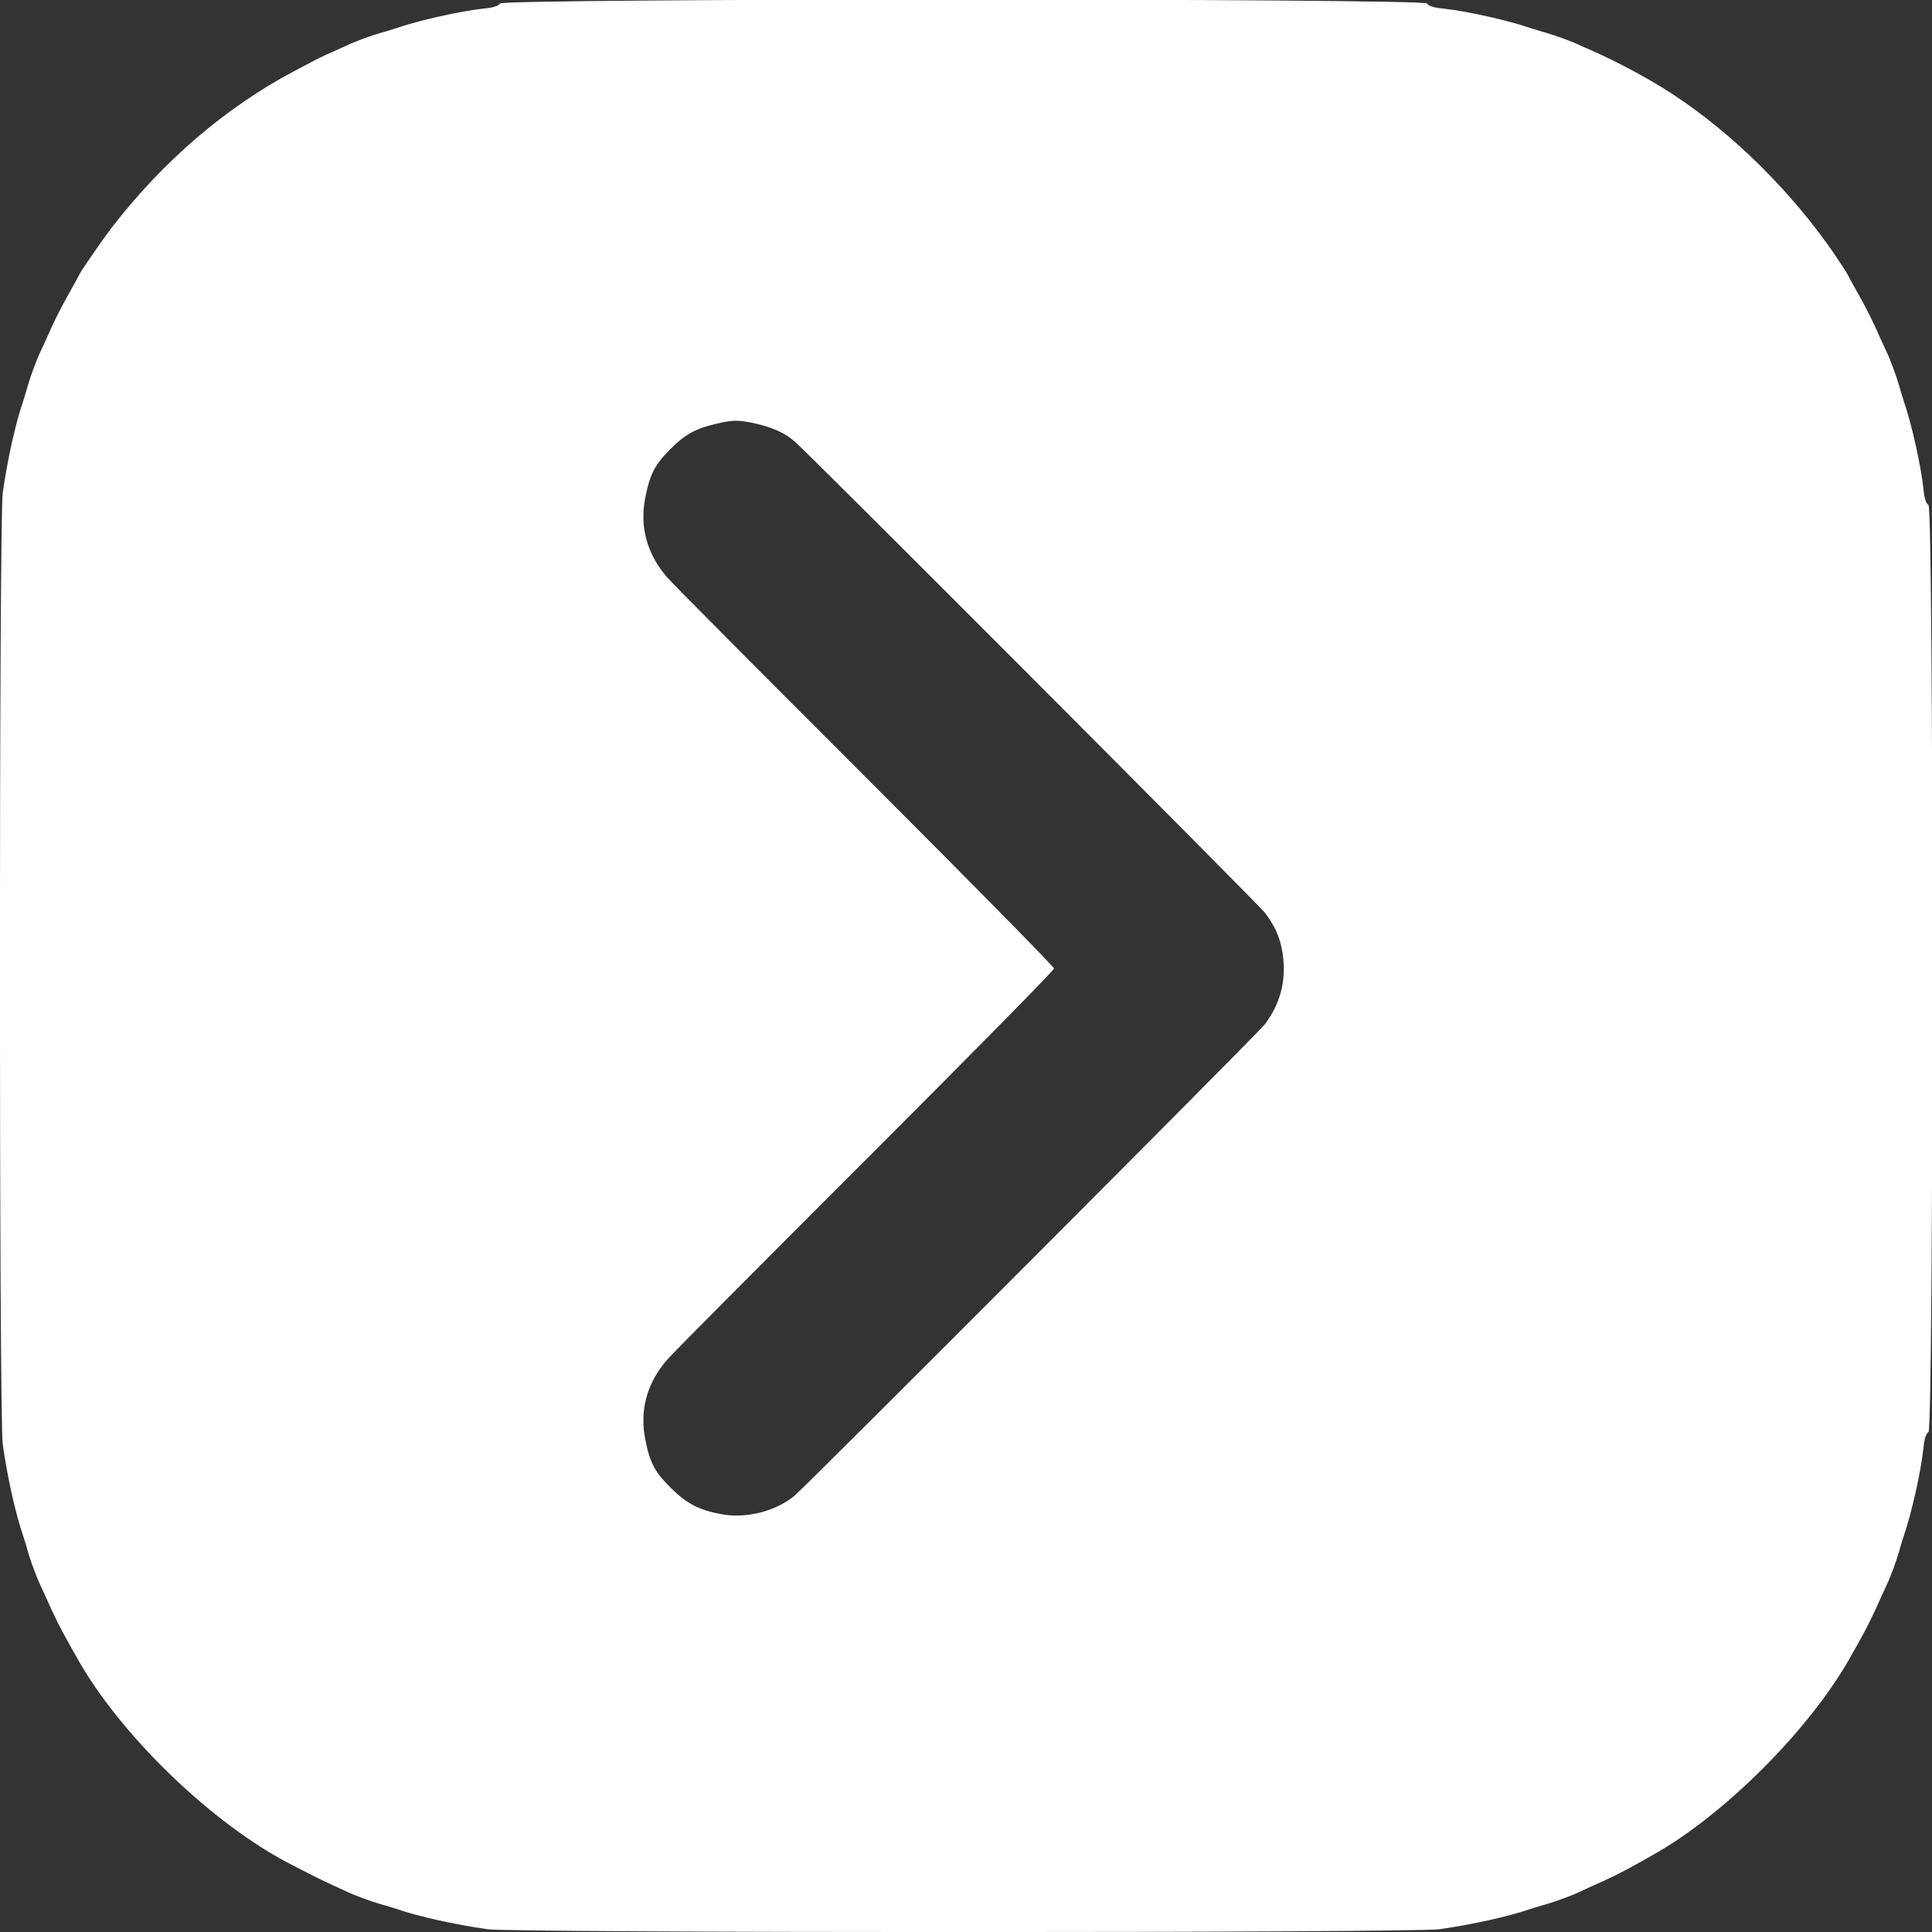  <svg  version="1.0" xmlns="http://www.w3.org/2000/svg"  width="768pt" height="768pt" viewBox="0 0 768 768"  preserveAspectRatio="xMidYMid meet"><rect x="0" y="0" width="768" height="768" fill="#333333" stroke="none"/>  <g transform="translate(0,768) scale(0.1,-0.1)" fill="#ffffff" stroke="none"> <path d="M1987 7666 c-4 -9 -27 -17 -64 -20 -92 -10 -255 -46 -348 -78 -16 -5 -43 -14 -60 -18 -36 -10 -109 -37 -133 -49 -9 -4 -35 -16 -57 -26 -44 -19 -43 -18 -156 -78 -269 -142 -521 -357 -725 -622 -36 -47 -117 -164 -128 -185 -4 -8 -22 -42 -41 -75 -34 -60 -64 -120 -92 -185 -9 -19 -20 -43 -24 -52 -12 -24 -39 -97 -49 -133 -4 -16 -13 -43 -18 -60 -30 -87 -62 -230 -81 -363 -15 -101 -15 -3683 0 -3784 19 -133 51 -276 81 -363 5 -16 14 -43 18 -60 10 -36 37 -109 49 -133 4 -9 15 -33 24 -52 26 -60 57 -123 81 -165 12 -22 31 -56 42 -75 170 -305 537 -660 850 -821 28 -14 69 -35 90 -46 22 -11 57 -28 79 -38 22 -10 48 -22 57 -26 24 -12 97 -39 133 -49 17 -4 44 -13 60 -18 87 -30 230 -62 363 -81 101 -15 3683 -15 3784 0 133 19 276 51 363 81 17 5 44 14 60 18 36 10 109 37 133 49 9 4 33 15 52 24 60 26 123 57 165 81 22 12 56 31 75 42 283 158 623 498 784 784 11 19 30 53 42 75 24 42 55 105 81 165 9 19 20 43 24 52 12 24 39 97 49 133 4 17 13 44 18 60 32 93 68 256 78 348 3 37 11 60 20 64 21 8 21 3678 0 3686 -9 4 -17 27 -20 64 -10 92 -46 255 -78 348 -5 17 -14 44 -18 60 -10 36 -37 109 -49 133 -4 9 -15 33 -24 52 -28 65 -58 125 -92 185 -19 33 -37 67 -41 75 -4 8 -28 44 -52 80 -168 245 -402 478 -642 635 -91 60 -218 128 -320 173 -19 8 -43 19 -52 23 -24 12 -97 39 -133 49 -16 4 -43 13 -60 18 -93 32 -256 68 -348 78 -37 3 -60 11 -64 20 -8 21 -3678 21 -3686 0z m1018 -1670 c65 -15 115 -37 153 -70 55 -47 1842 -1838 1869 -1873 43 -56 62 -101 72 -165 15 -106 -9 -198 -72 -281 -27 -35 -1815 -1827 -1868 -1872 -73 -62 -193 -93 -292 -74 -88 16 -138 42 -202 106 -63 63 -82 99 -100 192 -23 115 7 225 88 317 22 26 378 383 789 794 411 411 748 753 748 760 0 7 -337 349 -748 760 -411 411 -767 768 -789 794 -81 92 -111 202 -88 317 18 93 38 132 100 194 59 59 100 81 180 100 68 16 90 17 160 1z"/> </g> </svg> 